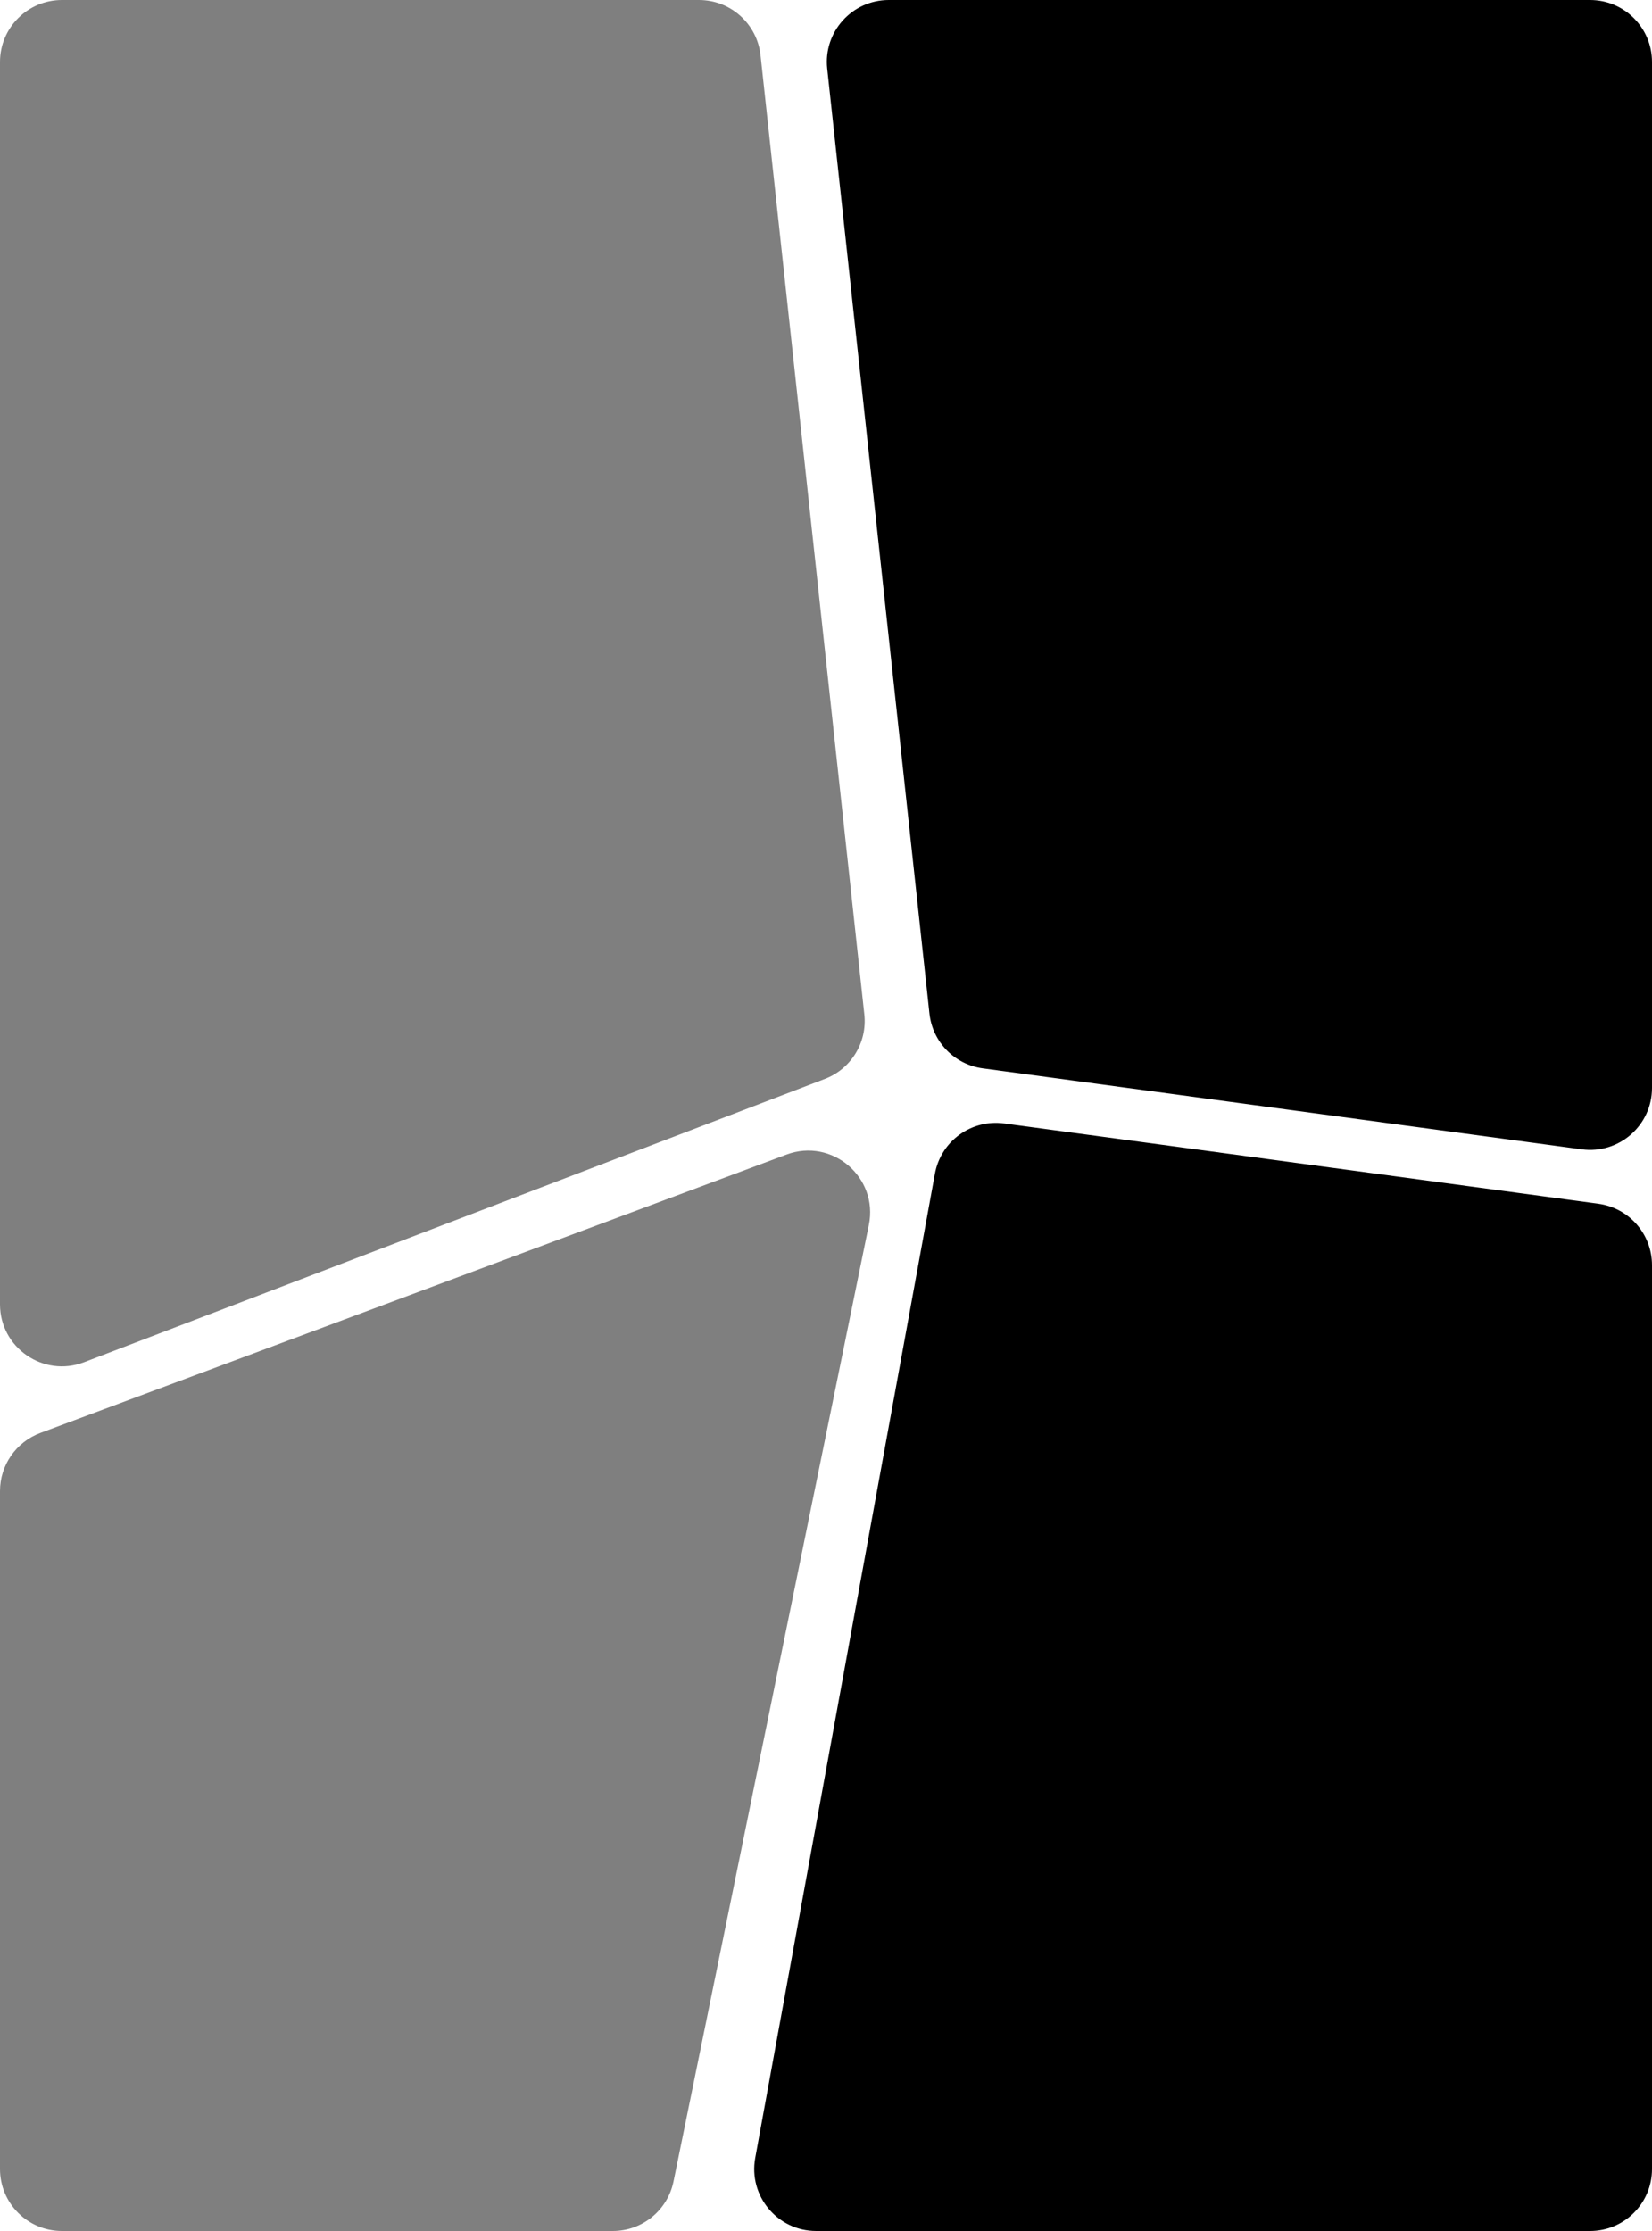 <svg width="80" height="108" viewBox="0 0 80 108" fill="none" xmlns="http://www.w3.org/2000/svg">
<path fill-rule="evenodd" clip-rule="evenodd" d="M41.856 49.105C42.003 50.459 41.218 51.743 39.945 52.23L4.071 65.944C2.107 66.695 0 65.244 0 63.141V3C0 1.343 1.343 3.8147e-06 3 3.8147e-06H33.848C35.38 3.8147e-06 36.665 1.154 36.83 2.677L41.856 49.105ZM3 108C1.343 108 0 106.657 0 105V72.179C0 70.927 0.778 69.806 1.952 69.368L38.087 55.891C40.294 55.068 42.546 56.994 42.074 59.303L32.616 105.6C32.33 106.997 31.102 108 29.676 108H3Z" fill="black" fill-opacity="0.5"/>
<path fill-rule="evenodd" clip-rule="evenodd" d="M45.01 49.068C45.159 50.44 46.224 51.534 47.591 51.718L76.598 55.639C78.398 55.882 80 54.482 80 52.666L80 3C80 1.343 78.657 0 77 0H43.041C41.256 0 39.866 1.549 40.058 3.323L45.01 49.068ZM80 61.245C80 59.744 78.89 58.474 77.402 58.272L48.627 54.384C47.038 54.169 45.562 55.241 45.274 56.818L36.573 104.461C36.237 106.303 37.652 108 39.525 108H77C78.657 108 80 106.657 80 105V61.245Z" fill="black"/>
</svg>
